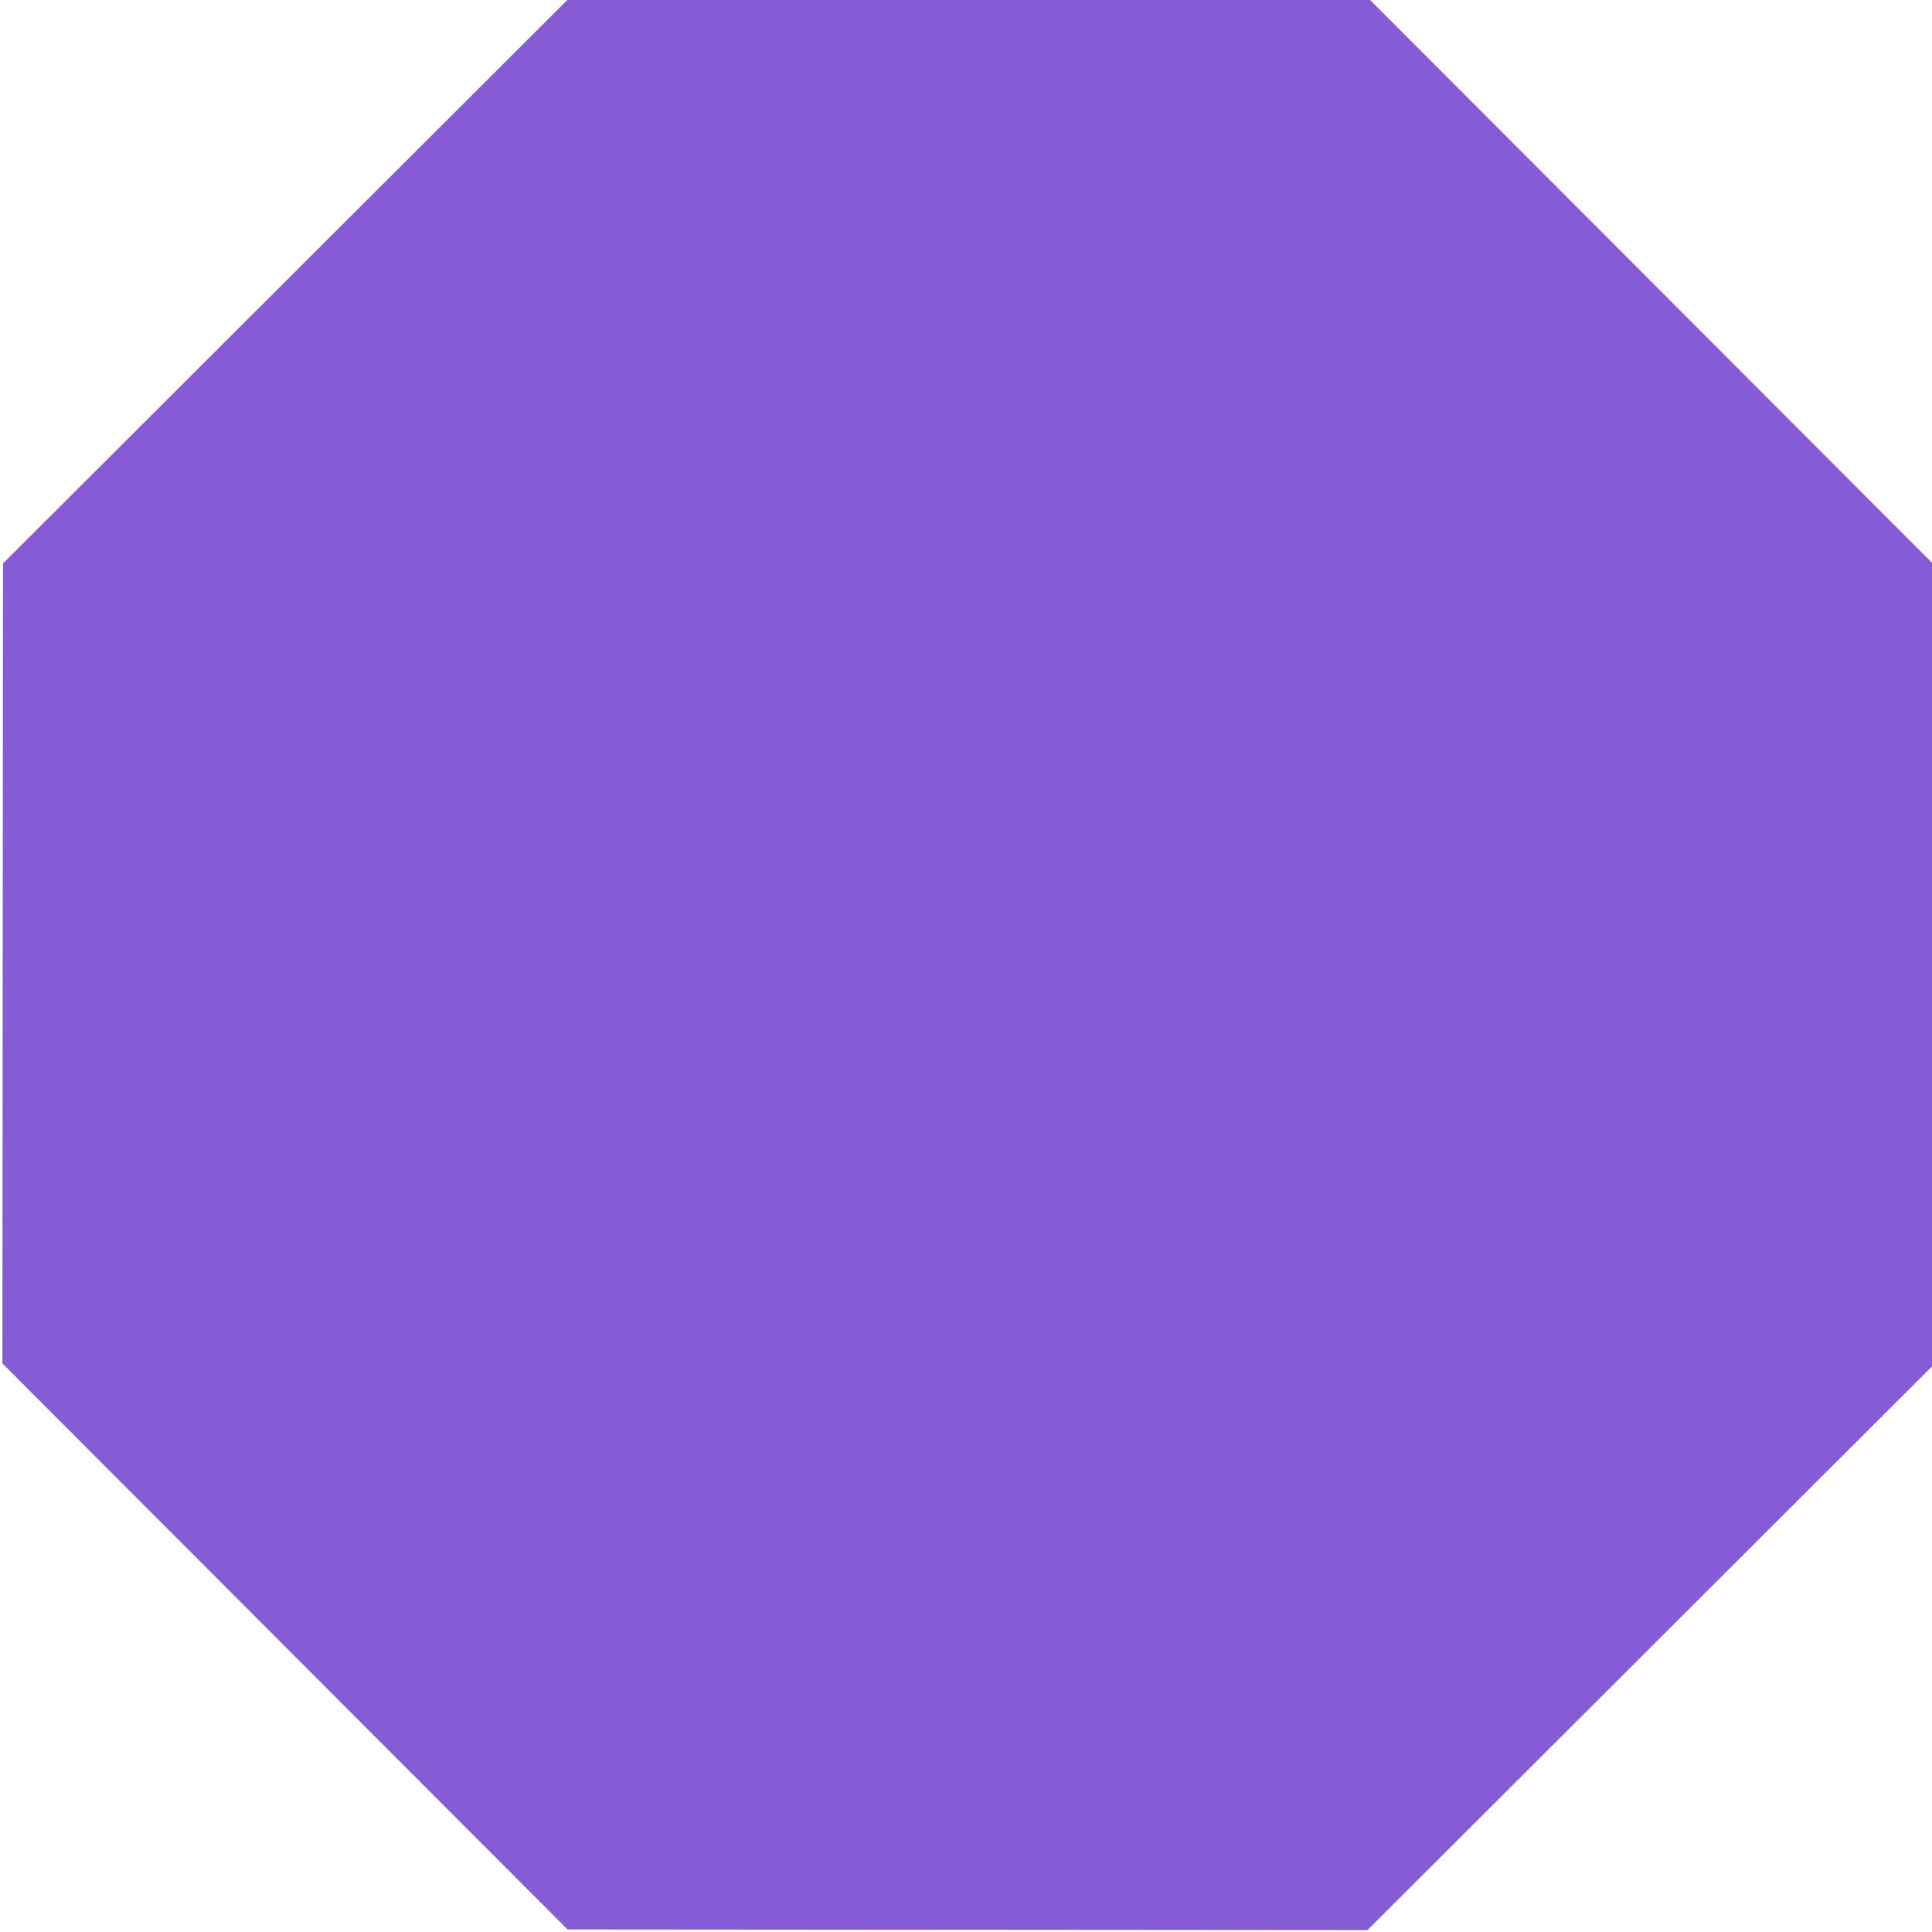 <svg
   width="20"
   height="20"
   viewBox="0 0 20 20"
   version="1.1"
   id="svg1"
   xmlns="http://www.w3.org/2000/svg"
   xmlns:svg="http://www.w3.org/2000/svg">
  <defs
     id="defs1" />
  <g
     id="g7">
    <path
       style="fill:#855cd6;fill-opacity:1;stroke:none;stroke-width:0;stroke-linecap:round;stroke-dasharray:none;stroke-opacity:1"
       id="path7"
       d="M 83.629,0.584 77.644,15.033 63.194,21.018 48.745,15.033 42.76,0.584 48.745,-13.866 l 14.449,-5.985 14.449,5.985 z"
       transform="matrix(-0.489,-0.203,0.203,-0.489,40.807,23.095)" />
  </g>
</svg>
